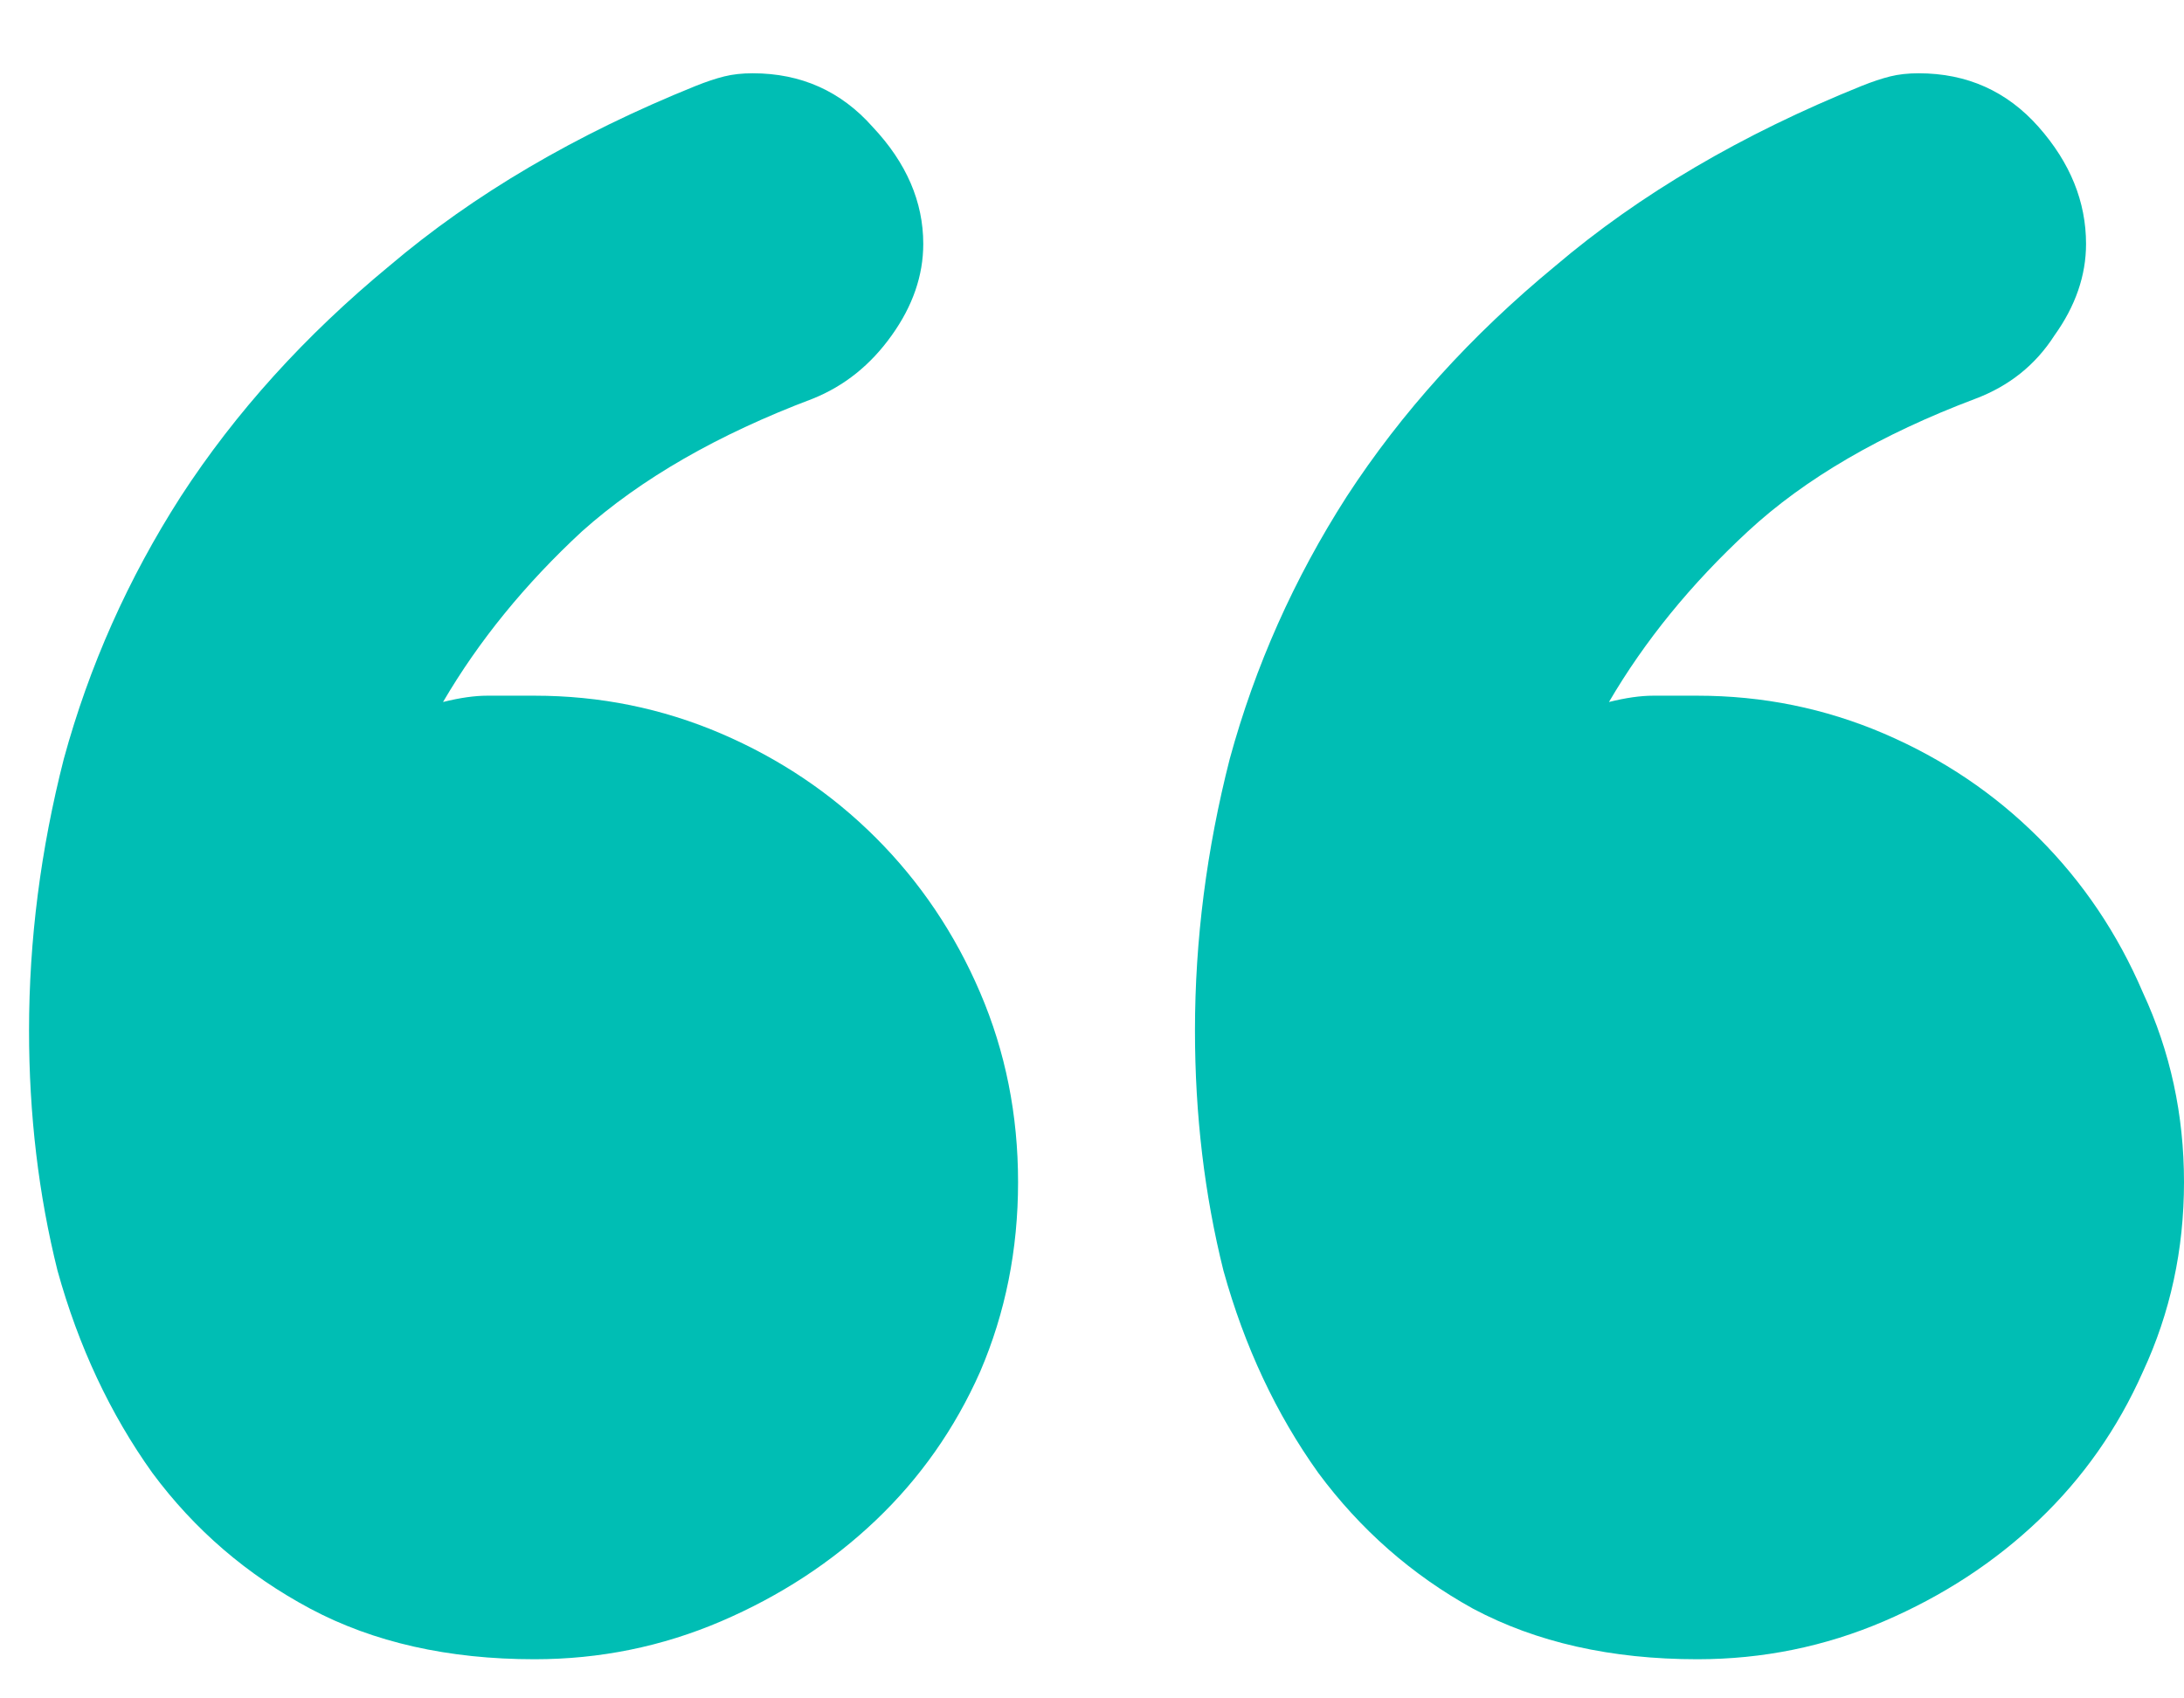 <svg width="27" height="21" viewBox="0 0 27 21" fill="none" xmlns="http://www.w3.org/2000/svg">
<path d="M14.773 12.742C14.773 11.622 14.917 10.503 15.203 9.383C15.516 8.237 15.997 7.156 16.648 6.141C17.326 5.099 18.185 4.148 19.227 3.289C20.268 2.404 21.531 1.661 23.016 1.062C23.146 1.01 23.263 0.971 23.367 0.945C23.471 0.919 23.588 0.906 23.719 0.906C24.318 0.906 24.812 1.128 25.203 1.57C25.594 2.013 25.789 2.495 25.789 3.016C25.789 3.406 25.659 3.784 25.398 4.148C25.164 4.513 24.838 4.773 24.422 4.93C23.25 5.372 22.312 5.919 21.609 6.57C20.906 7.221 20.333 7.924 19.891 8.68C20.099 8.628 20.281 8.602 20.438 8.602C20.594 8.602 20.776 8.602 20.984 8.602C21.792 8.602 22.56 8.758 23.289 9.07C24.018 9.383 24.656 9.812 25.203 10.359C25.75 10.906 26.18 11.544 26.492 12.273C26.831 13.003 27 13.784 27 14.617C27 15.45 26.831 16.232 26.492 16.961C26.18 17.664 25.75 18.276 25.203 18.797C24.656 19.318 24.018 19.734 23.289 20.047C22.56 20.359 21.792 20.516 20.984 20.516C19.917 20.516 18.992 20.307 18.211 19.891C17.456 19.474 16.818 18.914 16.297 18.211C15.776 17.482 15.385 16.648 15.125 15.711C14.891 14.773 14.773 13.784 14.773 12.742ZM0.359 12.742C0.359 11.622 0.503 10.503 0.789 9.383C1.102 8.237 1.583 7.156 2.234 6.141C2.911 5.099 3.771 4.148 4.812 3.289C5.854 2.404 7.117 1.661 8.602 1.062C8.732 1.01 8.849 0.971 8.953 0.945C9.057 0.919 9.174 0.906 9.305 0.906C9.904 0.906 10.398 1.128 10.789 1.57C11.206 2.013 11.414 2.495 11.414 3.016C11.414 3.406 11.284 3.784 11.023 4.148C10.763 4.513 10.438 4.773 10.047 4.93C8.875 5.372 7.924 5.919 7.195 6.57C6.492 7.221 5.919 7.924 5.477 8.68C5.685 8.628 5.867 8.602 6.023 8.602C6.206 8.602 6.401 8.602 6.609 8.602C7.417 8.602 8.185 8.758 8.914 9.07C9.643 9.383 10.281 9.812 10.828 10.359C11.375 10.906 11.805 11.544 12.117 12.273C12.43 13.003 12.586 13.784 12.586 14.617C12.586 15.45 12.43 16.232 12.117 16.961C11.805 17.664 11.375 18.276 10.828 18.797C10.281 19.318 9.643 19.734 8.914 20.047C8.185 20.359 7.417 20.516 6.609 20.516C5.542 20.516 4.617 20.307 3.836 19.891C3.055 19.474 2.404 18.914 1.883 18.211C1.362 17.482 0.971 16.648 0.711 15.711C0.477 14.773 0.359 13.784 0.359 12.742Z" fill="#00BEB4"/>
</svg>

